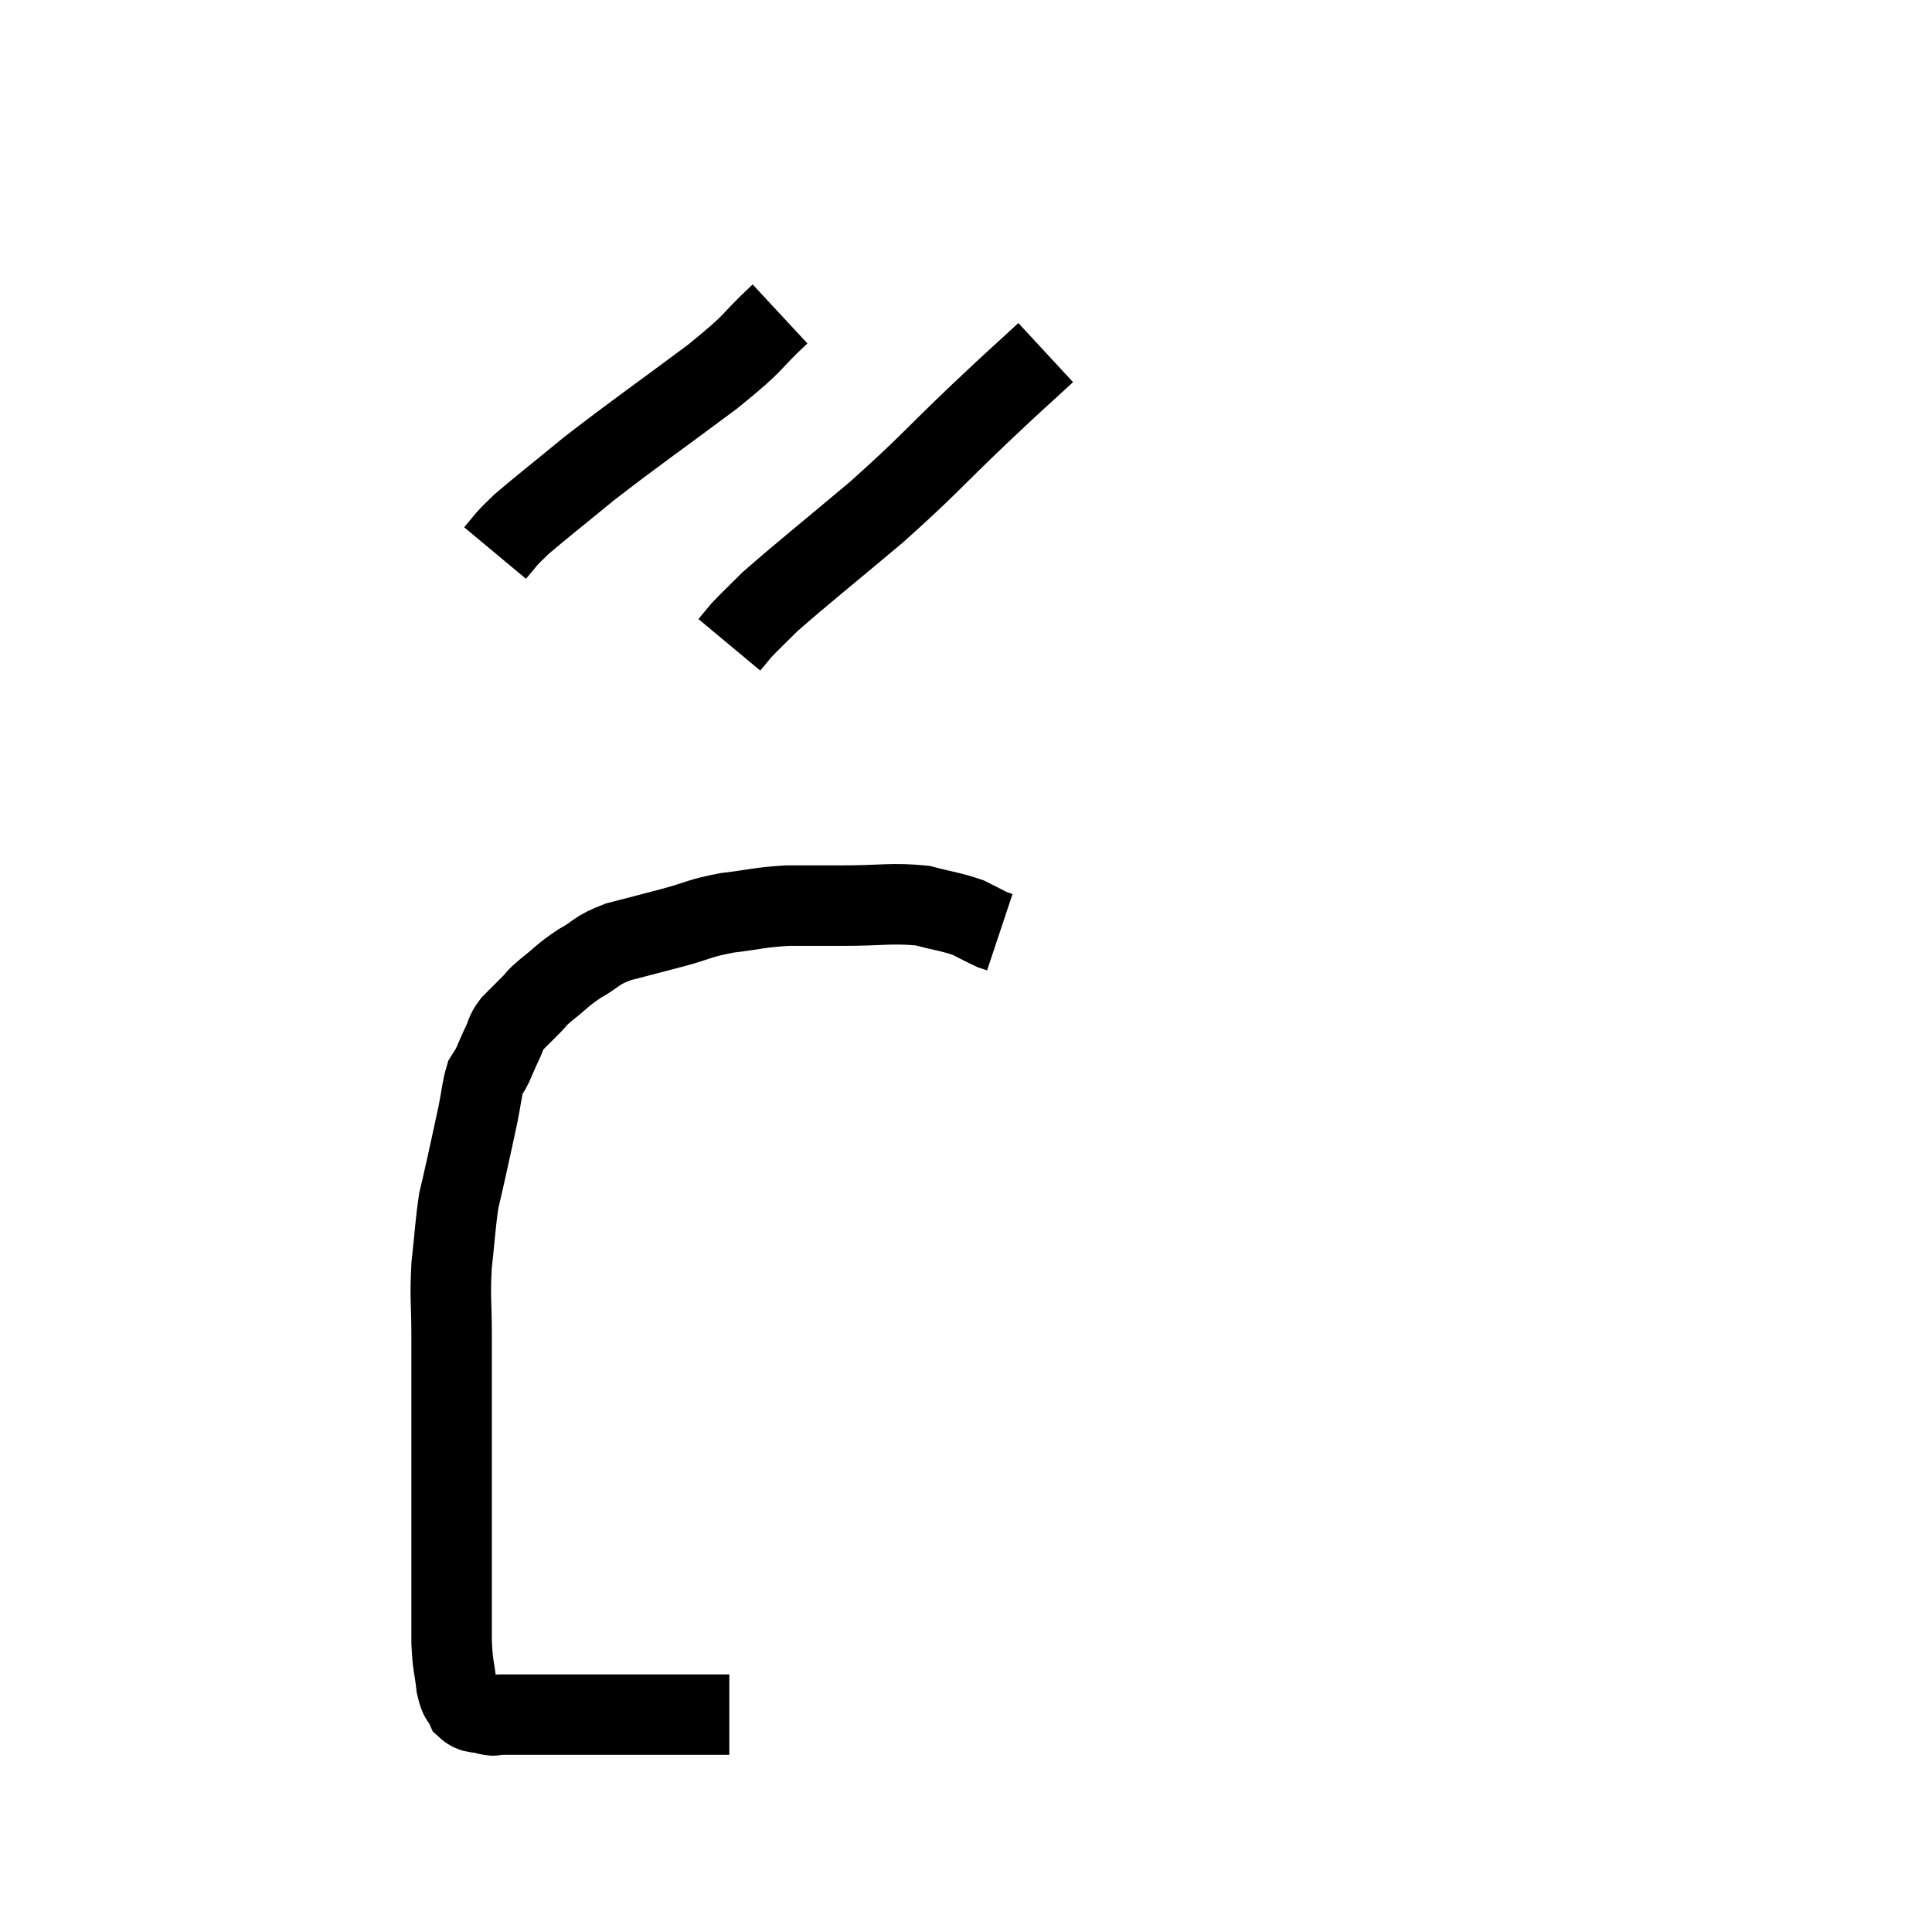 <svg width="48" height="48" viewBox="0 0 48 48" xmlns="http://www.w3.org/2000/svg"><path d="M 18.12 42.6 C 17.16 42.6, 17.28 42.6, 16.2 42.6 C 15 42.6, 14.55 42.6, 13.8 42.6 C 13.5 42.6, 13.47 42.6, 13.2 42.6 C 12.96 42.6, 12.915 42.6, 12.72 42.6 C 12.57 42.6, 12.57 42.6, 12.42 42.6 C 12.27 42.6, 12.33 42.645, 12.12 42.6 C 11.85 42.51, 11.775 42.6, 11.58 42.42 C 11.46 42.15, 11.43 42.285, 11.34 41.88 C 11.28 41.34, 11.25 41.43, 11.22 40.8 C 11.22 40.08, 11.22 40.2, 11.22 39.36 C 11.22 38.4, 11.22 38.325, 11.22 37.44 C 11.22 36.63, 11.22 36.885, 11.22 35.82 C 11.22 34.5, 11.22 34.275, 11.22 33.18 C 11.22 32.31, 11.175 32.28, 11.22 31.44 C 11.31 30.63, 11.31 30.42, 11.4 29.82 C 11.49 29.43, 11.46 29.58, 11.58 29.04 C 11.73 28.35, 11.76 28.23, 11.88 27.66 C 11.97 27.21, 11.97 27.06, 12.06 26.76 C 12.15 26.61, 12.135 26.67, 12.24 26.46 C 12.36 26.19, 12.36 26.175, 12.48 25.92 C 12.6 25.68, 12.54 25.68, 12.72 25.44 C 12.96 25.2, 12.99 25.17, 13.2 24.96 C 13.38 24.78, 13.26 24.855, 13.56 24.6 C 13.98 24.27, 13.95 24.24, 14.4 23.94 C 14.88 23.67, 14.775 23.625, 15.36 23.4 C 16.05 23.22, 16.065 23.22, 16.74 23.04 C 17.4 22.86, 17.355 22.815, 18.06 22.68 C 18.81 22.59, 18.84 22.545, 19.56 22.5 C 20.25 22.5, 20.1 22.5, 20.94 22.5 C 21.93 22.5, 22.14 22.425, 22.92 22.5 C 23.49 22.65, 23.625 22.65, 24.06 22.8 C 24.36 22.95, 24.465 23.01, 24.66 23.1 C 24.75 23.13, 24.795 23.145, 24.84 23.16 C 24.84 23.16, 24.84 23.16, 24.84 23.16 L 24.84 23.16" fill="none" stroke="black" stroke-width="2"></path><path d="M 19.38 7.8 C 18.54 8.58, 18.885 8.4, 17.7 9.36 C 16.17 10.5, 15.825 10.725, 14.64 11.64 C 13.8 12.33, 13.47 12.585, 12.96 13.02 C 12.78 13.2, 12.765 13.2, 12.6 13.38 L 12.3 13.74" fill="none" stroke="black" stroke-width="2"></path><path d="M 25.98 8.76 C 25.17 9.51, 25.41 9.27, 24.36 10.26 C 23.07 11.49, 23.085 11.55, 21.78 12.72 C 20.46 13.83, 19.98 14.205, 19.14 14.94 C 18.78 15.3, 18.675 15.39, 18.42 15.66 L 18.12 16.02" fill="none" stroke="black" stroke-width="2"></path></svg>